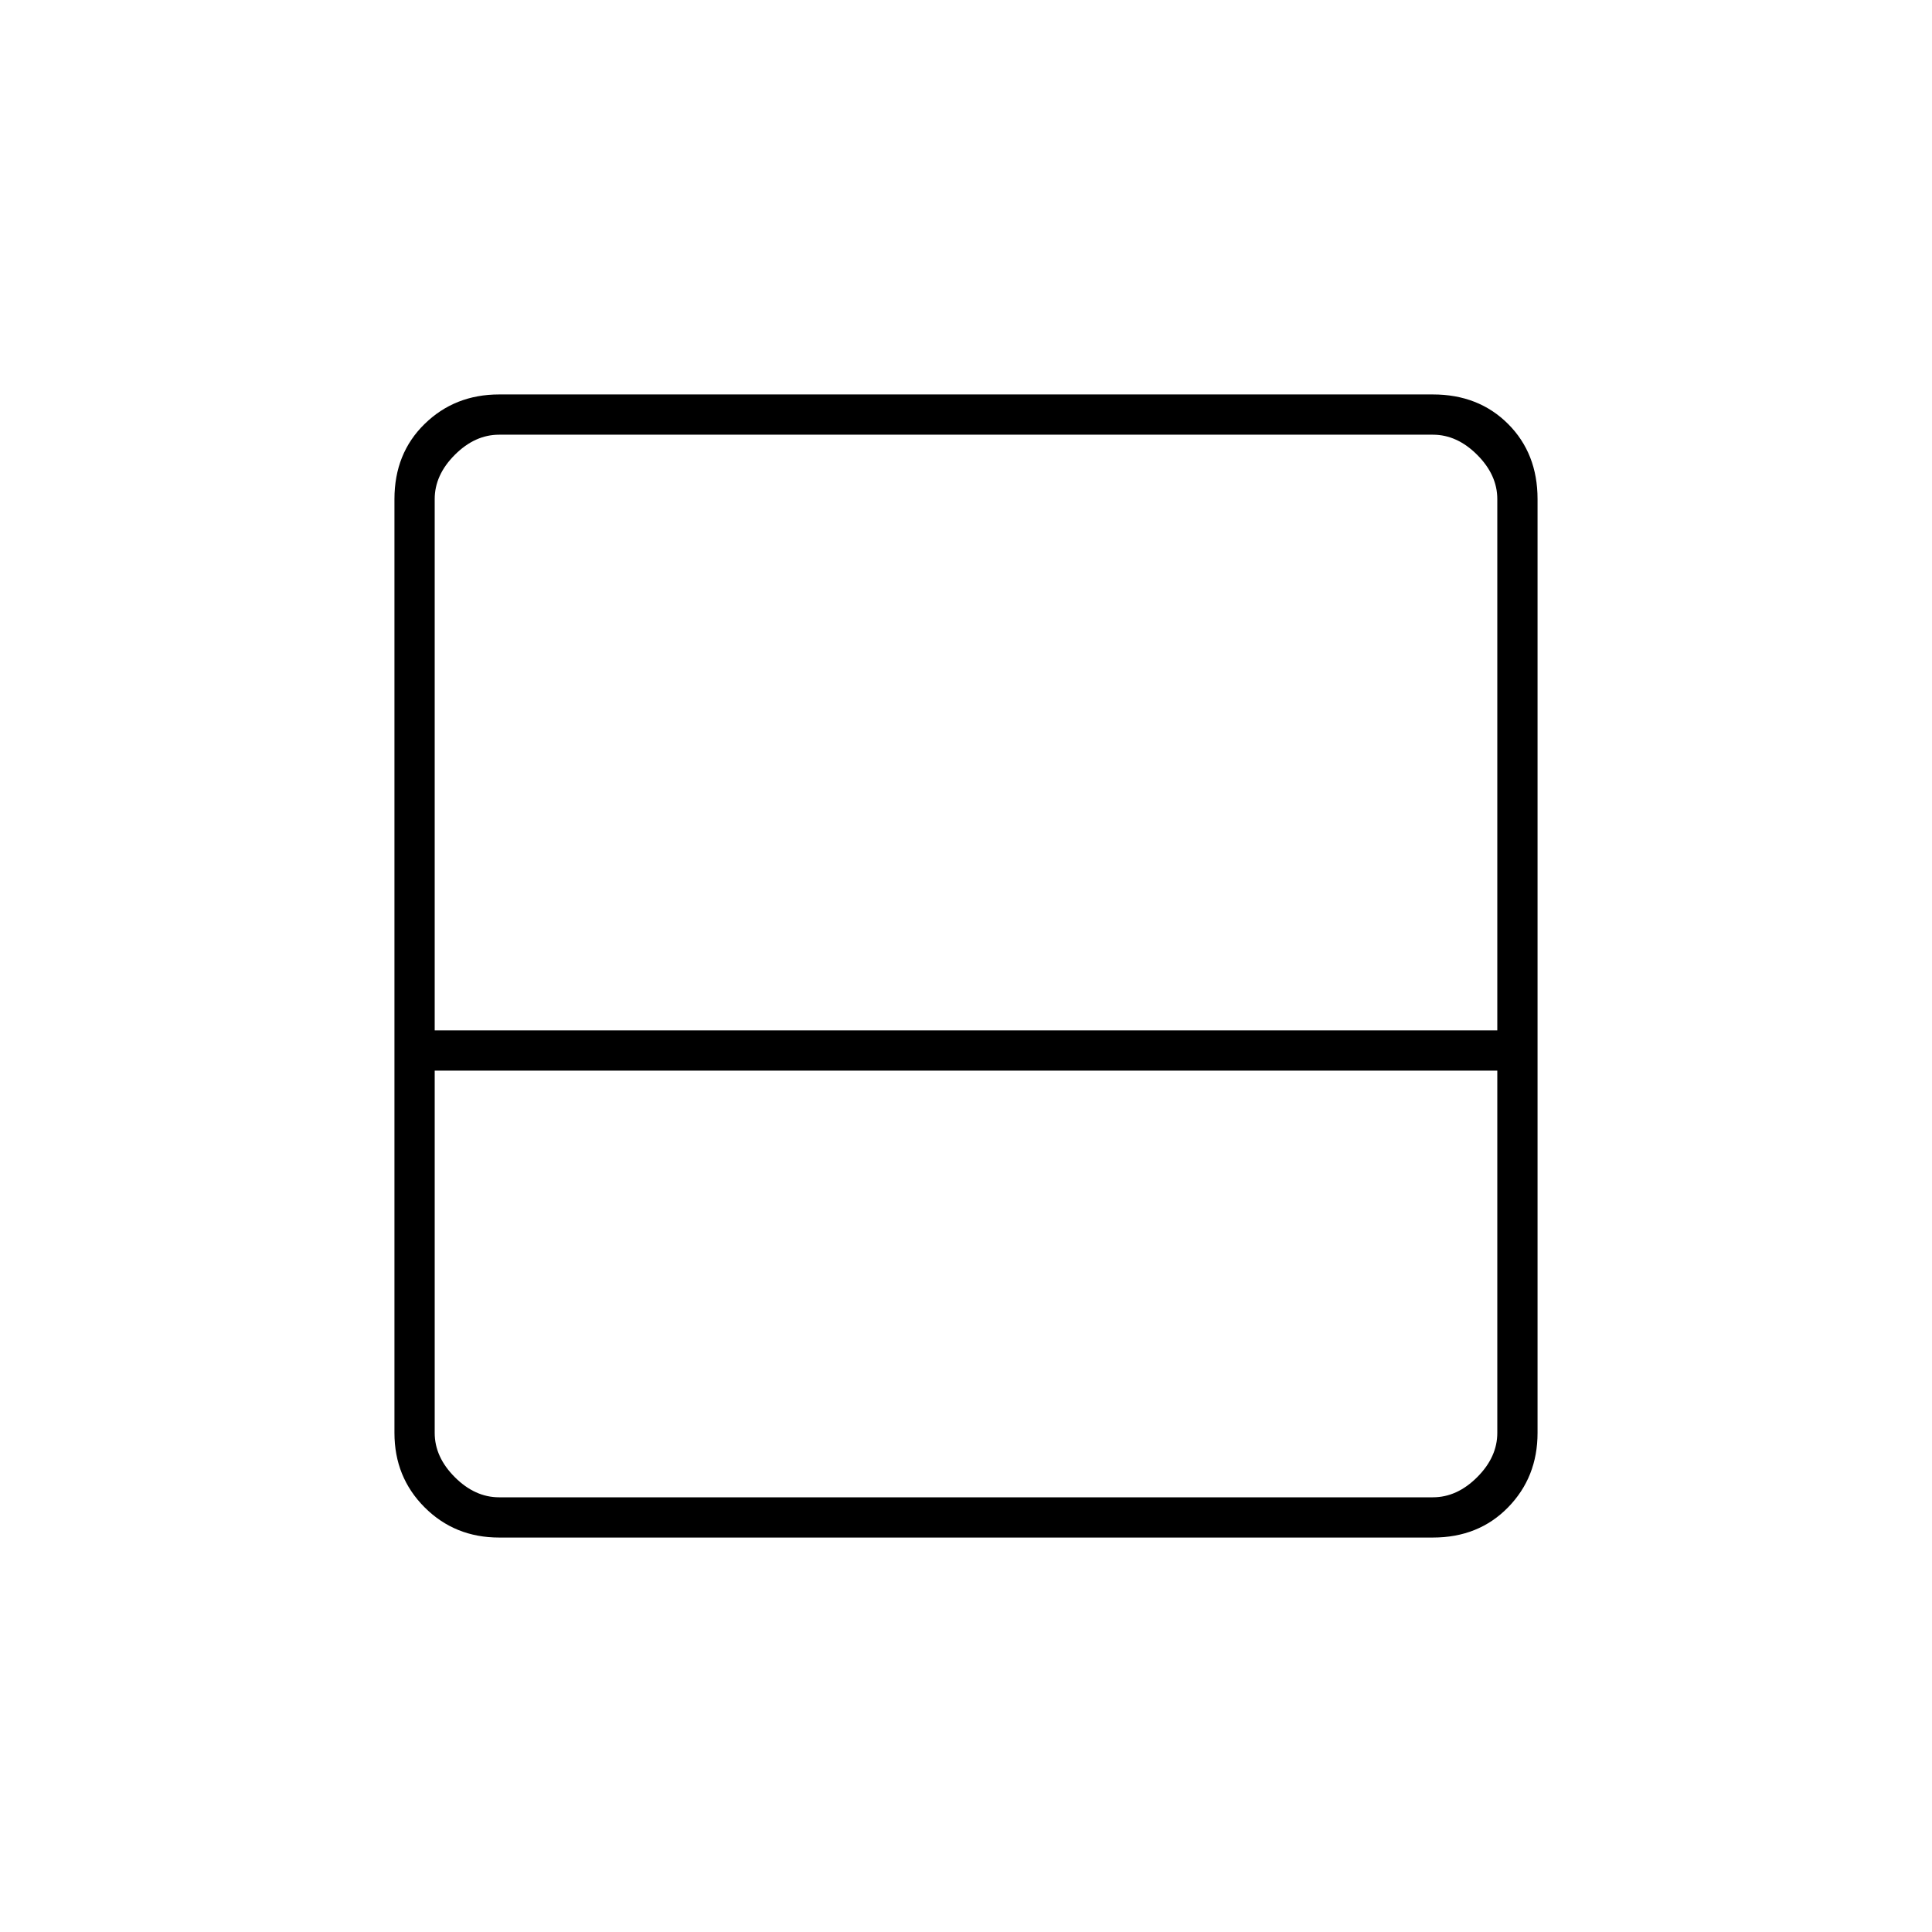 <svg xmlns="http://www.w3.org/2000/svg" height="20" viewBox="0 -960 960 960" width="20"><path d="M248-196q-22 0-37-15t-15-37v-464q0-22.7 15-37.35Q226-764 248-764h464q22.7 0 37.35 14.65Q764-734.7 764-712v464q0 22-14.65 37T712-196H248Zm0-20h464q12 0 22-10t10-22v-180H216v180q0 12 10 22t22 10Zm-32-232h528v-264q0-12-10-22t-22-10H248q-12 0-22 10t-10 22v264Zm0 12v-308 308Z"/></svg>